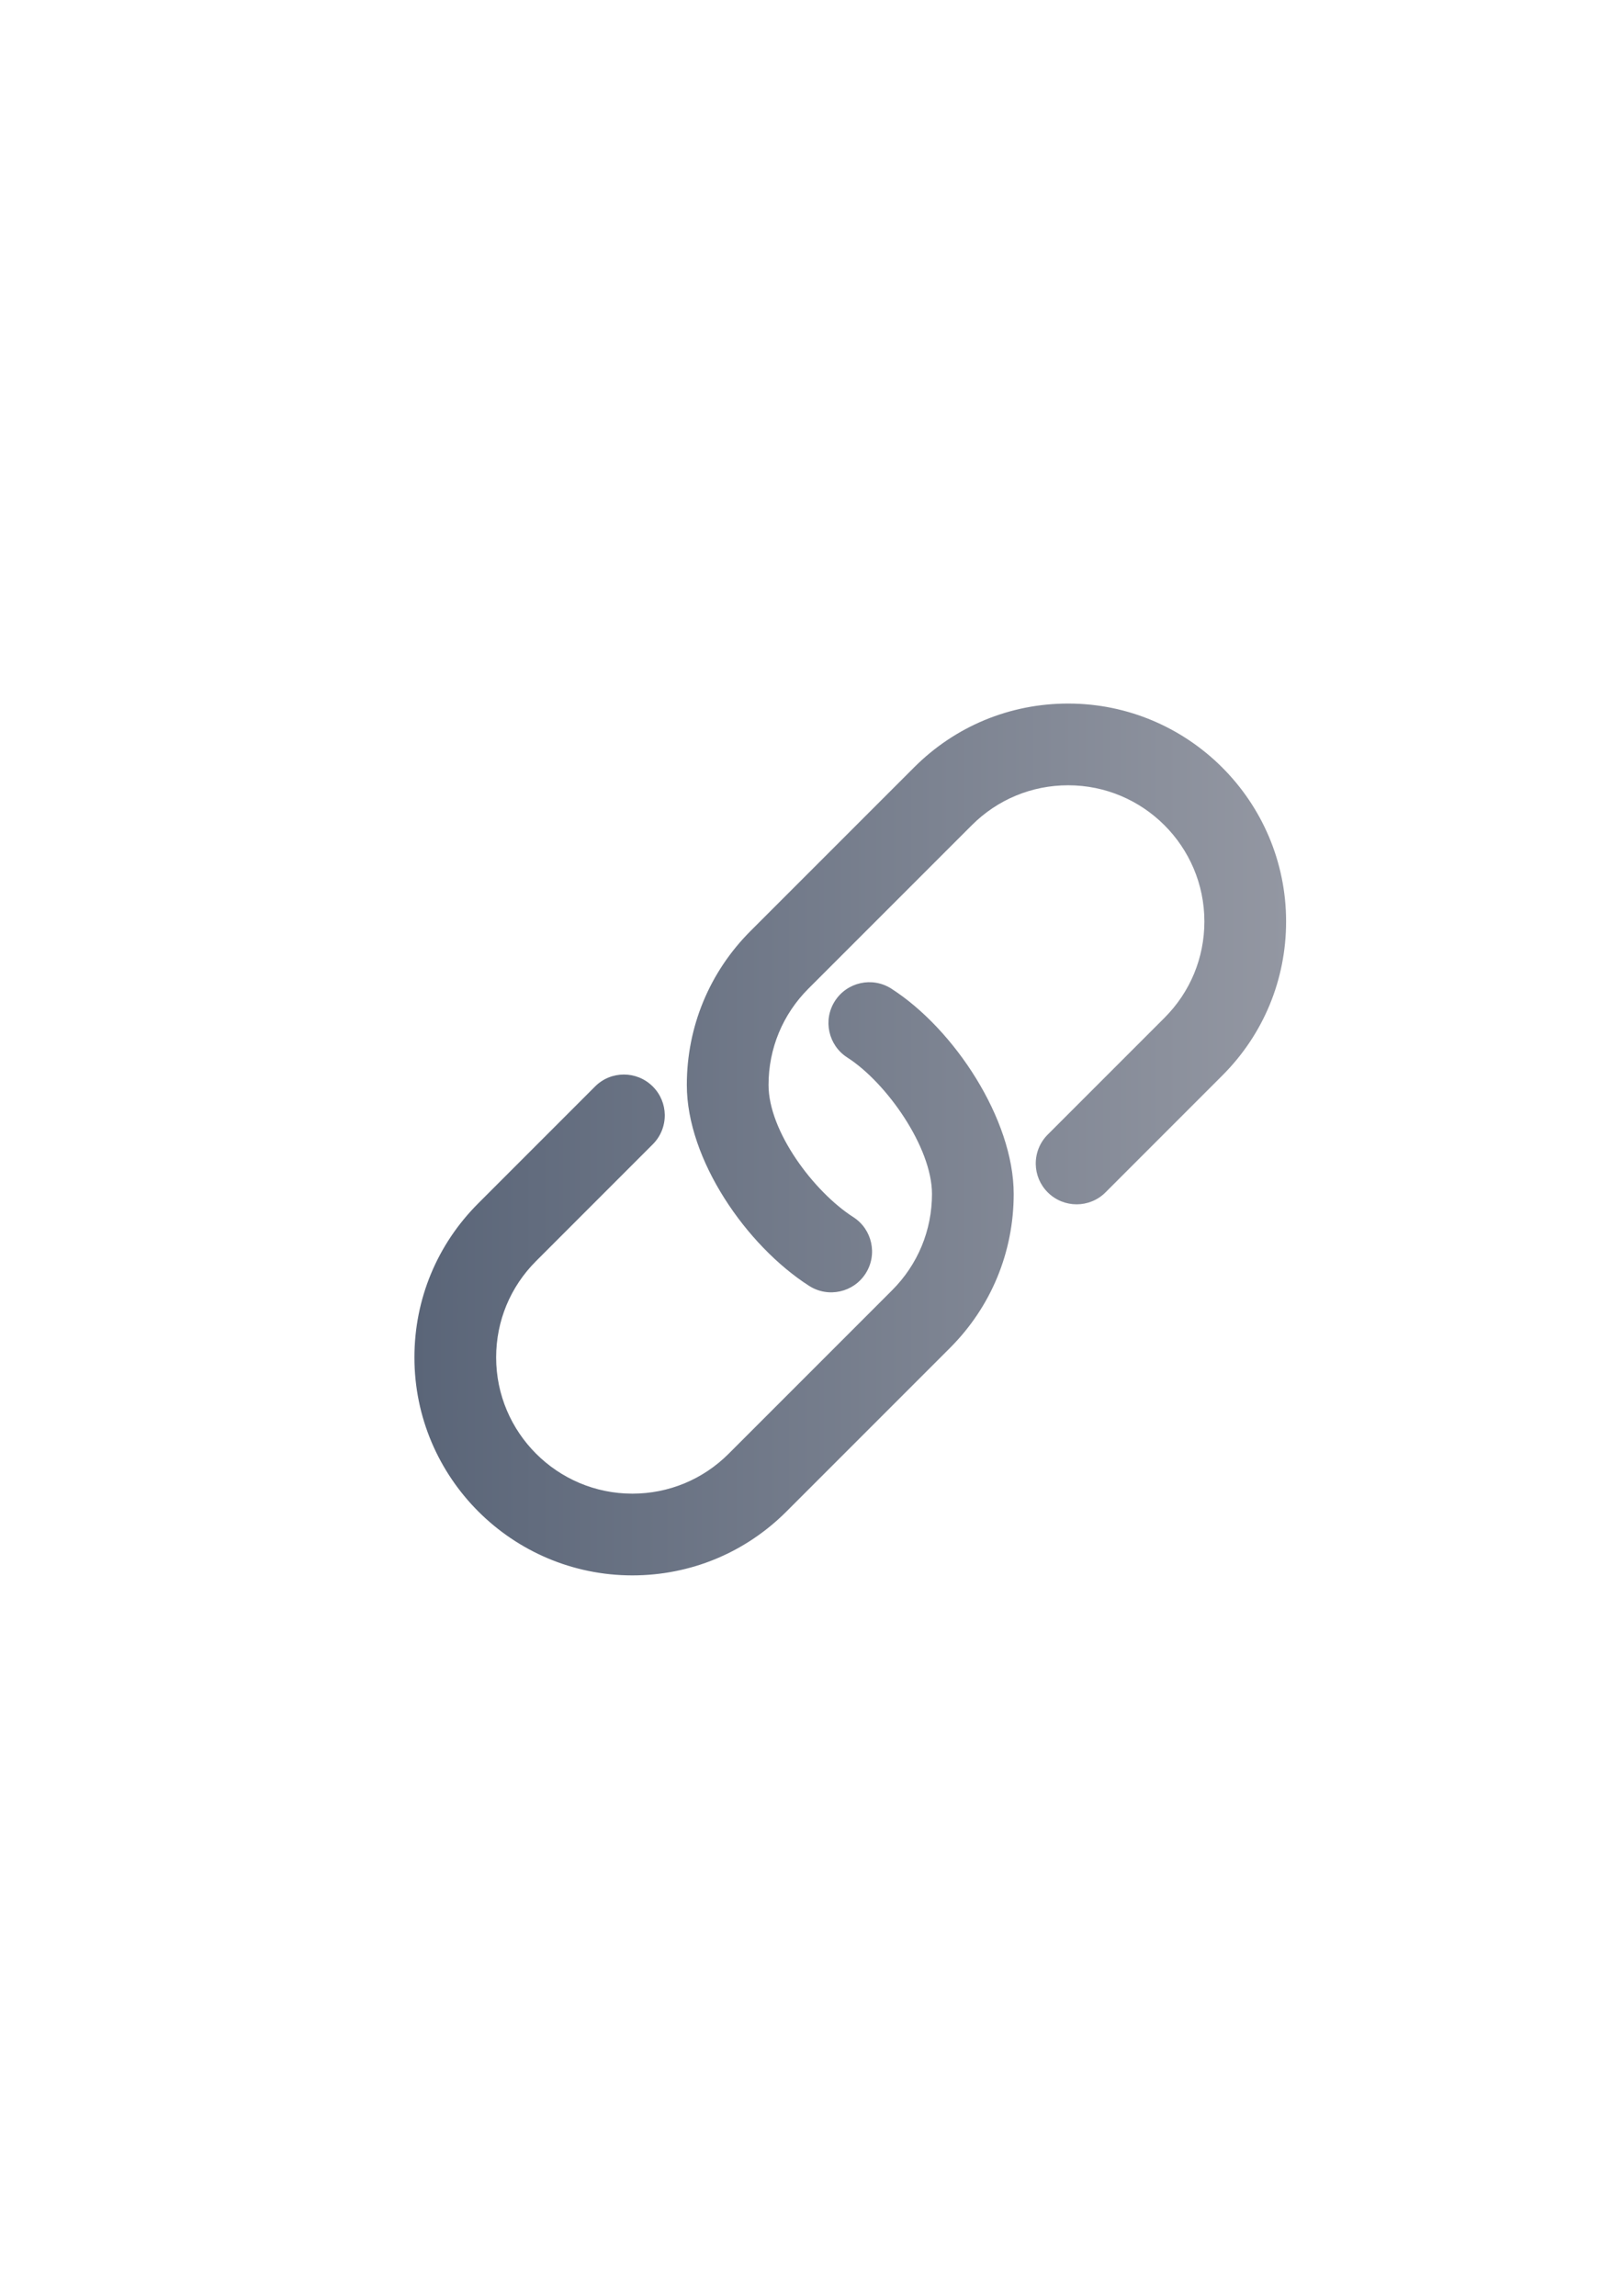 <?xml version="1.0" encoding="UTF-8" standalone="no"?>
<!-- Created with Inkscape (http://www.inkscape.org/) -->

<svg
   xmlns:dc="http://purl.org/dc/elements/1.1/"
   xmlns:cc="http://creativecommons.org/ns#"
   xmlns:rdf="http://www.w3.org/1999/02/22-rdf-syntax-ns#"
   xmlns:svg="http://www.w3.org/2000/svg"
   xmlns="http://www.w3.org/2000/svg"
   xmlns:xlink="http://www.w3.org/1999/xlink"
   xmlns:sodipodi="http://sodipodi.sourceforge.net/DTD/sodipodi-0.dtd"
   xmlns:inkscape="http://www.inkscape.org/namespaces/inkscape"
   width="210mm"
   height="297mm"
   viewBox="0 0 744.094 1052.362"
   id="svg2"
   version="1.1"
   inkscape:version="0.91 r13725"
   sodipodi:docname="linkage.svg"
   inkscape:export-filename="C:\Users\johannes\Documents\Arbeit\RRZE\bi-con\bi-con\scalable\documents\document.png"
   inkscape:export-xdpi="4"
   inkscape:export-ydpi="4">
  <defs
     id="defs4">
    <linearGradient
       inkscape:collect="always"
       id="linearGradient4159">
      <stop
         style="stop-color:#5a6578;stop-opacity:1;"
         offset="0"
         id="stop4161" />
      <stop
         style="stop-color:#9397a2;stop-opacity:1"
         offset="1"
         id="stop4163" />
    </linearGradient>
    <linearGradient
       id="linearGradient2224">
      <stop
         id="stop2226"
         offset="0"
         style="stop-color:#7c7c7c;stop-opacity:1;" />
      <stop
         id="stop2228"
         offset="1"
         style="stop-color:#b8b8b8;stop-opacity:1;" />
    </linearGradient>
    <linearGradient
       id="linearGradient15218">
      <stop
         id="stop15220"
         offset="0"
         style="stop-color:#eeeeef;stop-opacity:1;" />
      <stop
         id="stop2736"
         offset="0.599"
         style="stop-color:#d3d7cf;stop-opacity:1;" />
      <stop
         id="stop2738"
         offset="0.828"
         style="stop-color:#ffffff;stop-opacity:1;" />
      <stop
         id="stop15222"
         offset="1"
         style="stop-color:#d3d7cf;stop-opacity:1;" />
    </linearGradient>
    <pattern
       y="0"
       x="0"
       height="6"
       width="6"
       patternUnits="userSpaceOnUse"
       id="EMFhbasepattern" />
    <pattern
       y="0"
       x="0"
       height="6"
       width="6"
       patternUnits="userSpaceOnUse"
       id="EMFhbasepattern-5" />
    <linearGradient
       inkscape:collect="always"
       xlink:href="#linearGradient4159"
       id="linearGradient4165"
       x1="0"
       y1="306"
       x2="612"
       y2="306"
       gradientUnits="userSpaceOnUse" />
  </defs>
  <sodipodi:namedview
     id="base"
     pagecolor="#ffffff"
     bordercolor="#666666"
     borderopacity="1.0"
     inkscape:pageopacity="0.0"
     inkscape:pageshadow="2"
     inkscape:zoom="0.5"
     inkscape:cx="151.58817"
     inkscape:cy="637.97658"
     inkscape:document-units="px"
     inkscape:current-layer="layer1"
     showgrid="false"
     showguides="true"
     inkscape:guide-bbox="true"
     inkscape:window-width="1366"
     inkscape:window-height="721"
     inkscape:window-x="-4"
     inkscape:window-y="-4"
     inkscape:window-maximized="1">
    <sodipodi:guide
       position="560,730"
       orientation="0,1"
       id="guide3338" />
    <sodipodi:guide
       position="560,330"
       orientation="0,1"
       id="guide3340" />
    <sodipodi:guide
       position="190,475"
       orientation="1,0"
       id="guide3344" />
    <sodipodi:guide
       position="590,451"
       orientation="1,0"
       id="guide3346" />
    <inkscape:grid
       type="xygrid"
       id="grid3440" />
  </sodipodi:namedview>
  <g
     inkscape:label="Ebene 1"
     inkscape:groupmode="layer"
     id="layer1">
    <rect
       style="opacity:1;fill:none;fill-opacity:1;stroke:none;stroke-width:23;stroke-linecap:butt;stroke-linejoin:round;stroke-miterlimit:4;stroke-dasharray:none;stroke-opacity:1"
       id="rect4160"
       width="400"
       height="400"
       x="190"
       y="322.362" />
    <g
       id="Link"
       transform="matrix(0.653,0,0,0.653,190,322.494)"
       style="fill:url(#linearGradient4165);fill-opacity:1">
      <g
         id="g6"
         style="fill:url(#linearGradient4165);fill-opacity:1.0">
        <path
           inkscape:connector-curvature="0"
           id="path8"
           d="m 334.874,200.157 c -6.693,-4.303 -14.497,-5.47 -21.707,-3.863 -7.134,1.587 -13.674,5.89 -17.939,12.527 -4.284,6.674 -5.45,14.439 -3.862,21.611 1.567,7.172 5.871,13.75 12.526,18.016 27.674,17.729 59.484,63.137 59.484,95.802 0,25.551 -9.945,49.553 -27.999,67.606 l -114.75,114.75 c -18.073,18.073 -42.094,28.019 -67.626,28.019 -52.728,0 -95.625,-42.897 -95.625,-95.625 0,-25.551 9.945,-49.553 27.999,-67.606 l 81.979,-81.998 c 5.737,-5.737 8.53,-13.292 8.415,-20.808 -0.134,-7.172 -2.926,-14.287 -8.415,-19.757 -5.604,-5.604 -12.948,-8.415 -20.272,-8.415 -7.344,0 -14.688,2.792 -20.272,8.415 L 44.831,350.829 C 15.912,379.708 0,418.13 0,459 c 0,84.36 68.64,153 153,153 40.87,0 79.292,-15.912 108.19,-44.829 l 114.75,-114.75 c 28.897,-28.859 44.81,-67.301 44.81,-108.171 0,-52.307 -41.678,-115.749 -85.876,-144.093 z M 459,0 C 418.13,0 379.708,15.912 350.81,44.829 l -114.75,114.75 c -28.898,28.859 -44.81,67.301 -44.81,108.152 0,52.307 41.679,112.707 85.876,141.051 6.694,4.283 14.497,5.45 21.707,3.844 7.133,-1.568 13.674,-5.871 17.939,-12.508 4.284,-6.693 5.451,-14.458 3.863,-21.63 -1.568,-7.172 -5.871,-13.751 -12.527,-17.997 -27.655,-17.748 -59.484,-60.095 -59.484,-92.76 0,-25.551 9.945,-49.553 27.999,-67.607 L 391.373,85.374 C 409.447,67.32 433.468,57.375 459,57.375 c 52.728,0 95.625,42.897 95.625,95.606 0,25.551 -9.945,49.553 -27.999,67.607 l -81.979,81.979 c -5.737,5.737 -8.53,13.292 -8.415,20.808 0.134,7.172 2.926,14.287 8.415,19.756 5.604,5.604 12.947,8.396 20.292,8.396 7.344,0 14.688,-2.792 20.272,-8.396 L 567.19,261.133 C 596.088,232.292 612,193.851 612,152.981 612,68.64 543.36,0 459,0 Z"
           sodipodi:nodetypes="cccccscsssccccsccssccscsccscccccsscssssccsccss"
           style="fill:url(#linearGradient4165);fill-opacity:1.0" />
      </g>
    </g>
  </g>
</svg>
